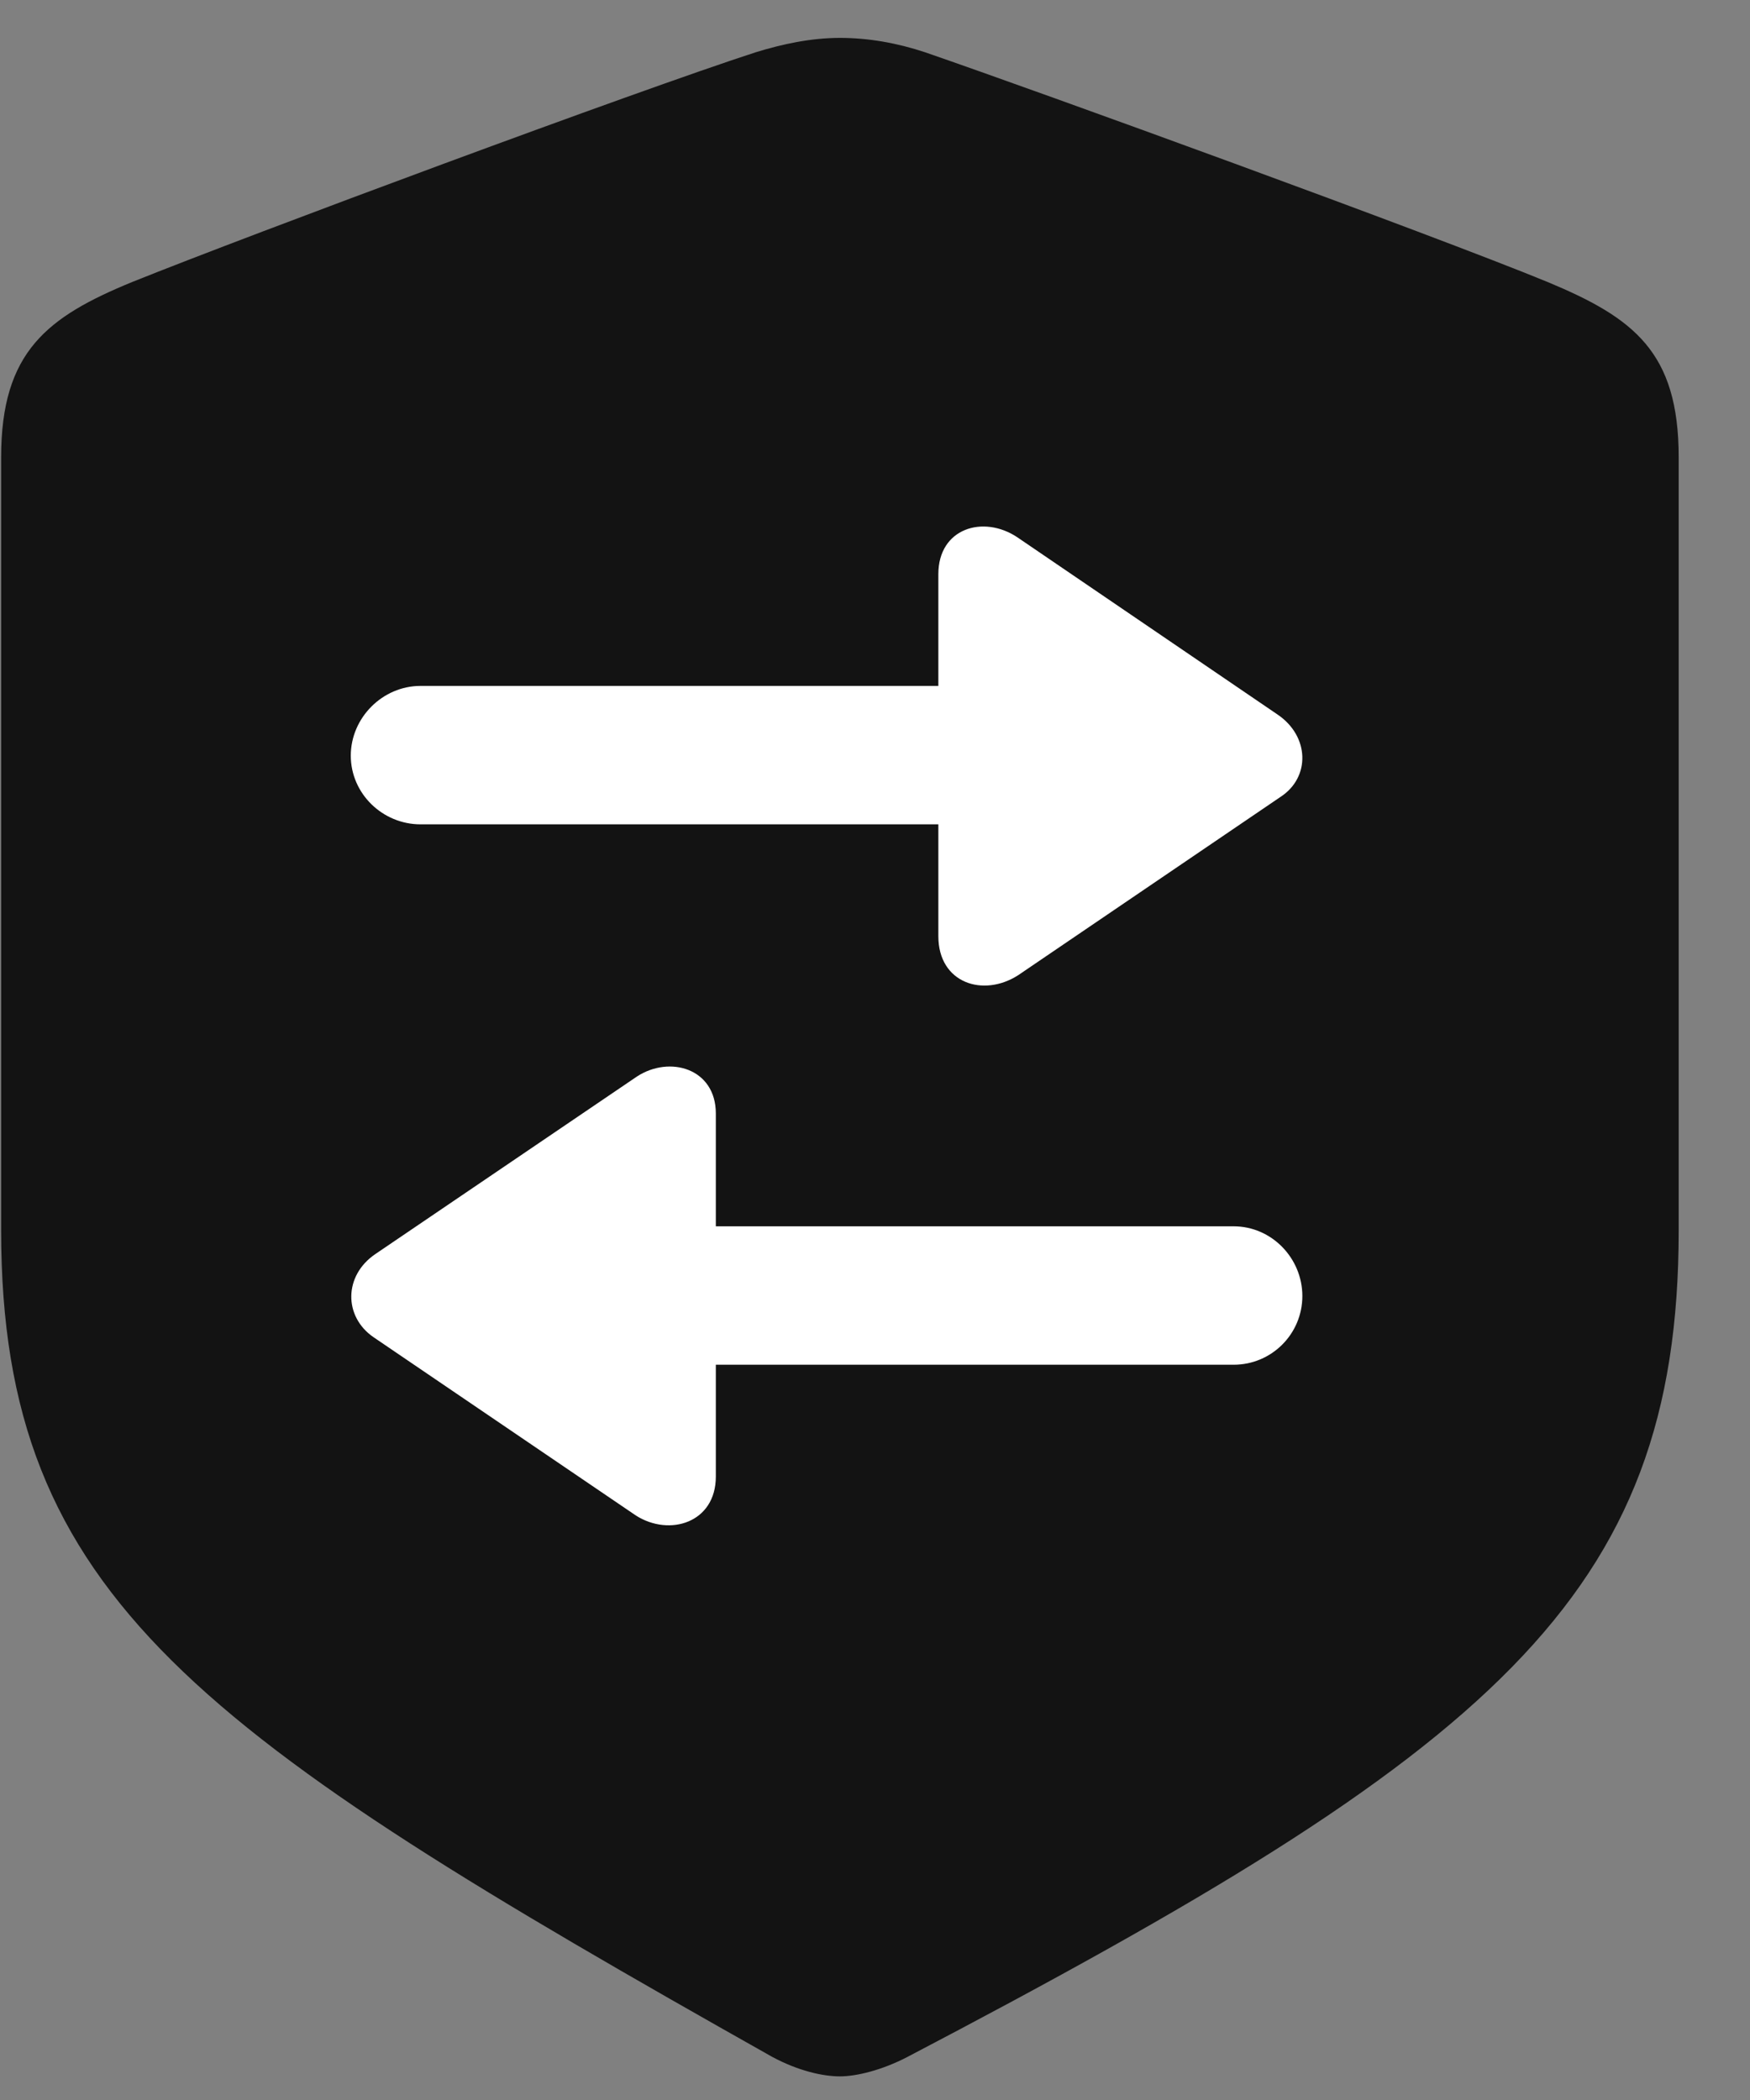 <svg width="20" height="24" viewBox="0 0 20 24" fill="none" xmlns="http://www.w3.org/2000/svg">
<rect x="0" y="0" width="20" height="24" fill="#808080" stroke="none"/>
<g clip-path="url(#clip0_2207_8151)">
<path d="M9.599 23.73C9.786 23.73 10.079 23.66 10.372 23.507C17.04 20.015 19.185 18.269 19.185 14.062V5.226C19.185 4.019 18.669 3.632 17.685 3.222C16.314 2.66 11.931 1.066 10.571 0.597C10.255 0.492 9.927 0.433 9.599 0.433C9.271 0.433 8.942 0.503 8.638 0.597C7.267 1.042 2.884 2.671 1.513 3.222C0.54 3.621 0.013 4.019 0.013 5.226V14.062C0.013 18.269 2.274 19.816 8.825 23.507C9.13 23.671 9.411 23.73 9.599 23.73Z" fill="black" fill-opacity="0.85"/>
<path d="M10.724 6.562C10.724 6.035 11.239 5.882 11.626 6.14L14.602 8.167C14.966 8.414 14.977 8.882 14.638 9.105L11.638 11.144C11.239 11.402 10.724 11.238 10.724 10.699V9.421H4.806C4.372 9.421 4.009 9.07 4.009 8.636C4.009 8.203 4.372 7.839 4.806 7.839H10.724V6.562ZM4.267 15.281C3.927 15.046 3.927 14.578 4.29 14.332L7.278 12.304C7.653 12.058 8.181 12.21 8.181 12.726V14.015H14.099C14.532 14.015 14.884 14.378 14.884 14.812C14.884 15.246 14.532 15.597 14.099 15.597H8.181V16.875C8.181 17.402 7.653 17.566 7.267 17.32L4.267 15.281Z" fill="white"/>
</g>
<defs>
<clipPath id="clip0_2207_8151">
<rect width="19.172" height="23.66" fill="white" transform="translate(0.013 0.07)"/>
</clipPath>
</defs>
</svg>
